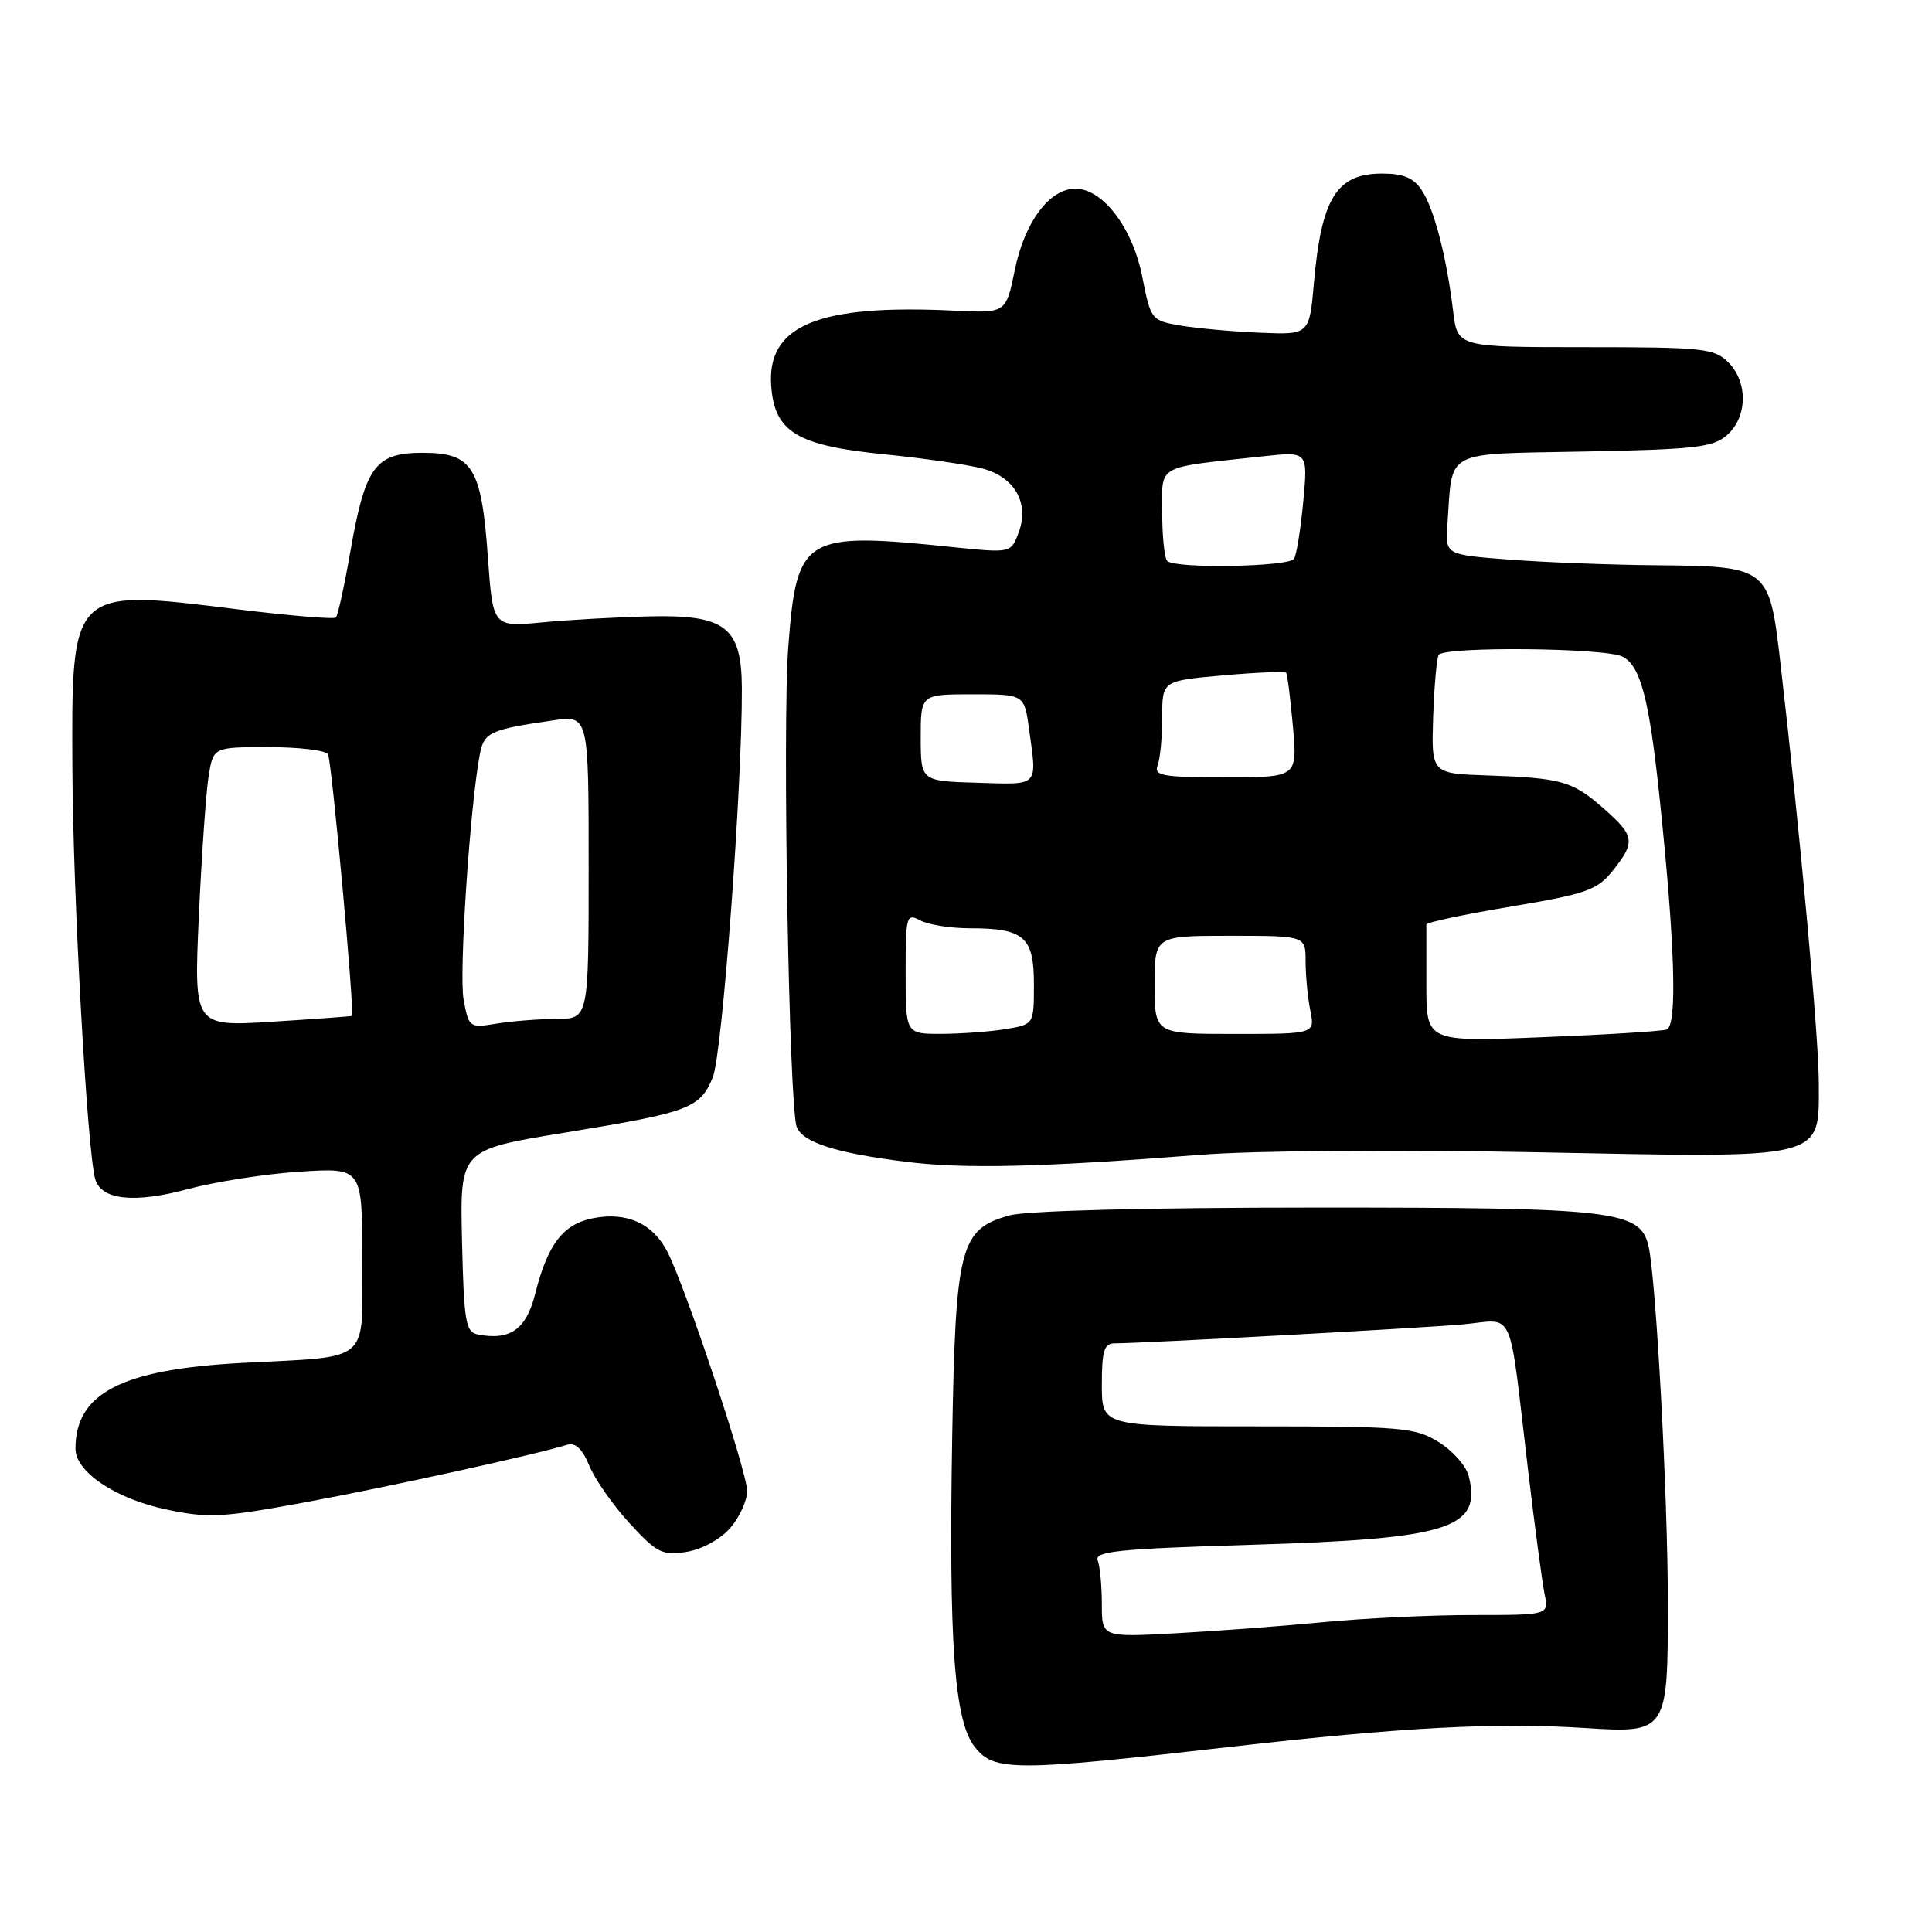 <?xml version="1.0" encoding="UTF-8" standalone="no"?>
<!DOCTYPE svg PUBLIC "-//W3C//DTD SVG 1.1//EN" "http://www.w3.org/Graphics/SVG/1.1/DTD/svg11.dtd" >
<svg xmlns="http://www.w3.org/2000/svg" xmlns:xlink="http://www.w3.org/1999/xlink" version="1.1" viewBox="0 0 256 256">
 <g >
 <path fill="currentColor"
d=" M 163.20 231.45 C 185.80 228.87 198.23 228.21 210.00 228.97 C 220.93 229.67 221.00 229.56 221.00 212.54 C 221.00 198.35 219.45 169.69 218.45 165.18 C 217.37 160.38 214.13 160.00 174.28 160.01 C 151.88 160.01 136.03 160.42 133.75 161.05 C 127.20 162.87 126.61 165.19 126.17 190.46 C 125.71 217.77 126.45 228.04 129.16 231.48 C 131.73 234.75 134.40 234.74 163.20 231.45 Z  M 96.75 202.48 C 97.99 201.05 99.00 198.84 99.00 197.57 C 99.00 195.01 90.82 170.49 88.42 165.84 C 86.49 162.12 83.10 160.57 78.67 161.40 C 74.64 162.16 72.58 164.82 70.92 171.42 C 69.73 176.15 67.62 177.65 63.33 176.83 C 61.70 176.51 61.47 175.18 61.22 164.41 C 60.94 152.35 60.94 152.35 74.72 150.10 C 91.39 147.38 92.74 146.88 94.45 142.75 C 95.70 139.72 98.37 103.95 98.30 91.16 C 98.26 83.12 96.14 81.45 86.21 81.67 C 81.97 81.76 75.53 82.12 71.90 82.46 C 65.31 83.09 65.31 83.09 64.65 73.87 C 63.80 61.89 62.62 60.00 56.00 60.00 C 49.71 60.00 48.40 61.80 46.42 73.10 C 45.63 77.64 44.77 81.56 44.51 81.82 C 44.25 82.08 38.30 81.58 31.27 80.71 C 9.37 78.00 9.47 77.90 9.59 101.86 C 9.67 118.79 11.56 152.61 12.62 156.25 C 13.43 159.01 17.79 159.48 24.94 157.55 C 28.55 156.58 35.21 155.54 39.75 155.25 C 48.00 154.72 48.00 154.72 48.00 166.74 C 48.00 180.91 49.44 179.67 32.00 180.60 C 16.11 181.45 10.00 184.60 10.00 191.96 C 10.00 195.03 15.29 198.58 21.98 200.00 C 27.60 201.19 29.37 201.10 40.35 199.08 C 51.21 197.08 70.83 192.78 75.12 191.45 C 76.24 191.10 77.15 191.96 78.09 194.22 C 78.83 196.03 81.24 199.46 83.43 201.85 C 87.05 205.78 87.77 206.14 90.97 205.63 C 93.01 205.30 95.45 203.97 96.75 202.48 Z  M 159.00 153.02 C 166.17 152.45 185.22 152.31 203.68 152.68 C 242.32 153.44 241.00 153.77 241.00 143.49 C 241.00 137.47 238.53 110.41 235.90 87.73 C 234.45 75.16 234.28 75.03 219.53 74.90 C 213.46 74.85 204.68 74.51 200.00 74.15 C 191.50 73.50 191.50 73.50 191.79 69.50 C 192.51 59.41 191.02 60.21 209.96 59.83 C 224.83 59.54 227.04 59.28 228.90 57.60 C 231.57 55.18 231.61 50.61 229.00 48.00 C 227.16 46.16 225.67 46.00 210.06 46.00 C 193.12 46.00 193.12 46.00 192.55 41.25 C 191.69 34.10 190.06 27.76 188.42 25.25 C 187.32 23.56 185.99 23.00 183.13 23.00 C 177.12 23.00 175.10 26.24 174.11 37.43 C 173.50 44.36 173.50 44.36 167.00 44.09 C 163.43 43.94 158.70 43.52 156.50 43.15 C 152.55 42.48 152.49 42.41 151.35 36.64 C 150.07 30.18 146.13 25.00 142.49 25.00 C 139.06 25.00 135.75 29.44 134.47 35.76 C 133.30 41.50 133.30 41.50 126.40 41.16 C 108.40 40.29 101.60 43.10 102.19 51.16 C 102.65 57.26 105.60 59.04 117.17 60.20 C 122.30 60.71 128.11 61.55 130.09 62.06 C 134.48 63.19 136.45 66.68 134.95 70.64 C 133.94 73.28 133.94 73.28 126.22 72.49 C 106.48 70.44 105.57 71.00 104.45 85.75 C 103.66 96.15 104.55 146.66 105.57 149.32 C 106.36 151.38 110.77 152.79 120.03 153.94 C 127.80 154.91 137.82 154.68 159.00 153.02 Z  M 146.00 212.55 C 146.00 210.14 145.75 207.52 145.45 206.74 C 145.00 205.55 148.34 205.22 165.92 204.69 C 192.09 203.90 196.36 202.55 194.61 195.58 C 194.28 194.25 192.49 192.23 190.63 191.08 C 187.50 189.15 185.79 189.00 166.63 189.00 C 146.00 189.00 146.00 189.00 146.00 183.50 C 146.00 178.93 146.30 178.00 147.75 178.00 C 151.41 177.99 187.78 176.01 193.70 175.50 C 200.89 174.87 199.82 172.49 202.50 195.00 C 203.38 202.43 204.36 209.74 204.67 211.25 C 205.23 214.00 205.23 214.00 195.16 214.00 C 189.61 214.00 180.67 214.43 175.29 214.95 C 169.91 215.47 161.11 216.13 155.75 216.42 C 146.00 216.95 146.00 216.95 146.00 212.55 Z  M 26.35 121.38 C 26.72 113.32 27.30 104.99 27.64 102.87 C 28.26 99.00 28.26 99.00 35.57 99.00 C 39.59 99.00 43.14 99.42 43.46 99.94 C 43.95 100.73 47.02 134.28 46.63 134.61 C 46.56 134.67 41.82 135.02 36.09 135.38 C 25.69 136.03 25.69 136.03 26.35 121.38 Z  M 61.43 132.45 C 60.79 129.06 62.29 106.60 63.60 99.84 C 64.15 97.04 65.01 96.65 73.25 95.46 C 78.00 94.77 78.00 94.77 78.00 114.89 C 78.00 135.00 78.00 135.00 73.75 135.01 C 71.41 135.02 67.84 135.30 65.82 135.63 C 62.20 136.23 62.12 136.17 61.43 132.45 Z  M 189.00 130.52 C 189.00 126.39 189.00 122.78 189.00 122.50 C 189.00 122.22 194.04 121.16 200.19 120.13 C 210.23 118.44 211.63 117.95 213.69 115.38 C 216.74 111.56 216.62 110.75 212.48 107.12 C 208.35 103.49 206.93 103.09 197.08 102.75 C 189.66 102.50 189.66 102.50 189.90 95.03 C 190.04 90.93 190.37 87.22 190.63 86.78 C 191.35 85.63 212.81 85.83 215.03 87.02 C 217.38 88.27 218.52 92.62 219.88 105.50 C 221.95 125.09 222.28 135.96 220.83 136.42 C 220.10 136.65 212.64 137.11 204.25 137.44 C 189.00 138.05 189.00 138.05 189.00 130.52 Z  M 120.00 128.96 C 120.00 121.33 120.10 120.98 121.93 121.96 C 123.00 122.53 125.95 123.00 128.50 123.00 C 135.70 123.00 137.00 124.13 137.00 130.40 C 137.00 135.74 137.00 135.74 133.25 136.36 C 131.19 136.70 127.36 136.98 124.75 136.99 C 120.00 137.00 120.00 137.00 120.00 128.96 Z  M 153.00 130.50 C 153.00 124.00 153.00 124.00 163.00 124.00 C 173.00 124.00 173.00 124.00 173.00 127.38 C 173.00 129.23 173.28 132.16 173.62 133.88 C 174.25 137.00 174.25 137.00 163.62 137.00 C 153.00 137.00 153.00 137.00 153.00 130.50 Z  M 122.00 97.75 C 122.00 92.00 122.00 92.00 128.86 92.00 C 135.73 92.00 135.73 92.00 136.36 96.64 C 137.42 104.34 137.78 103.97 129.50 103.72 C 122.01 103.50 122.01 103.50 122.00 97.75 Z  M 153.39 101.42 C 153.73 100.55 154.00 97.67 154.00 95.02 C 154.00 90.21 154.00 90.21 162.06 89.49 C 166.49 89.10 170.25 88.94 170.42 89.14 C 170.58 89.34 170.99 92.54 171.32 96.25 C 171.92 103.00 171.92 103.00 162.36 103.00 C 154.04 103.00 152.87 102.79 153.39 101.42 Z  M 154.67 74.33 C 154.30 73.97 154.00 71.08 154.00 67.92 C 154.00 61.45 152.95 62.03 167.40 60.46 C 173.31 59.82 173.31 59.82 172.69 66.45 C 172.35 70.10 171.80 73.51 171.47 74.04 C 170.81 75.11 155.71 75.38 154.67 74.33 Z "/>
</g>
</svg>